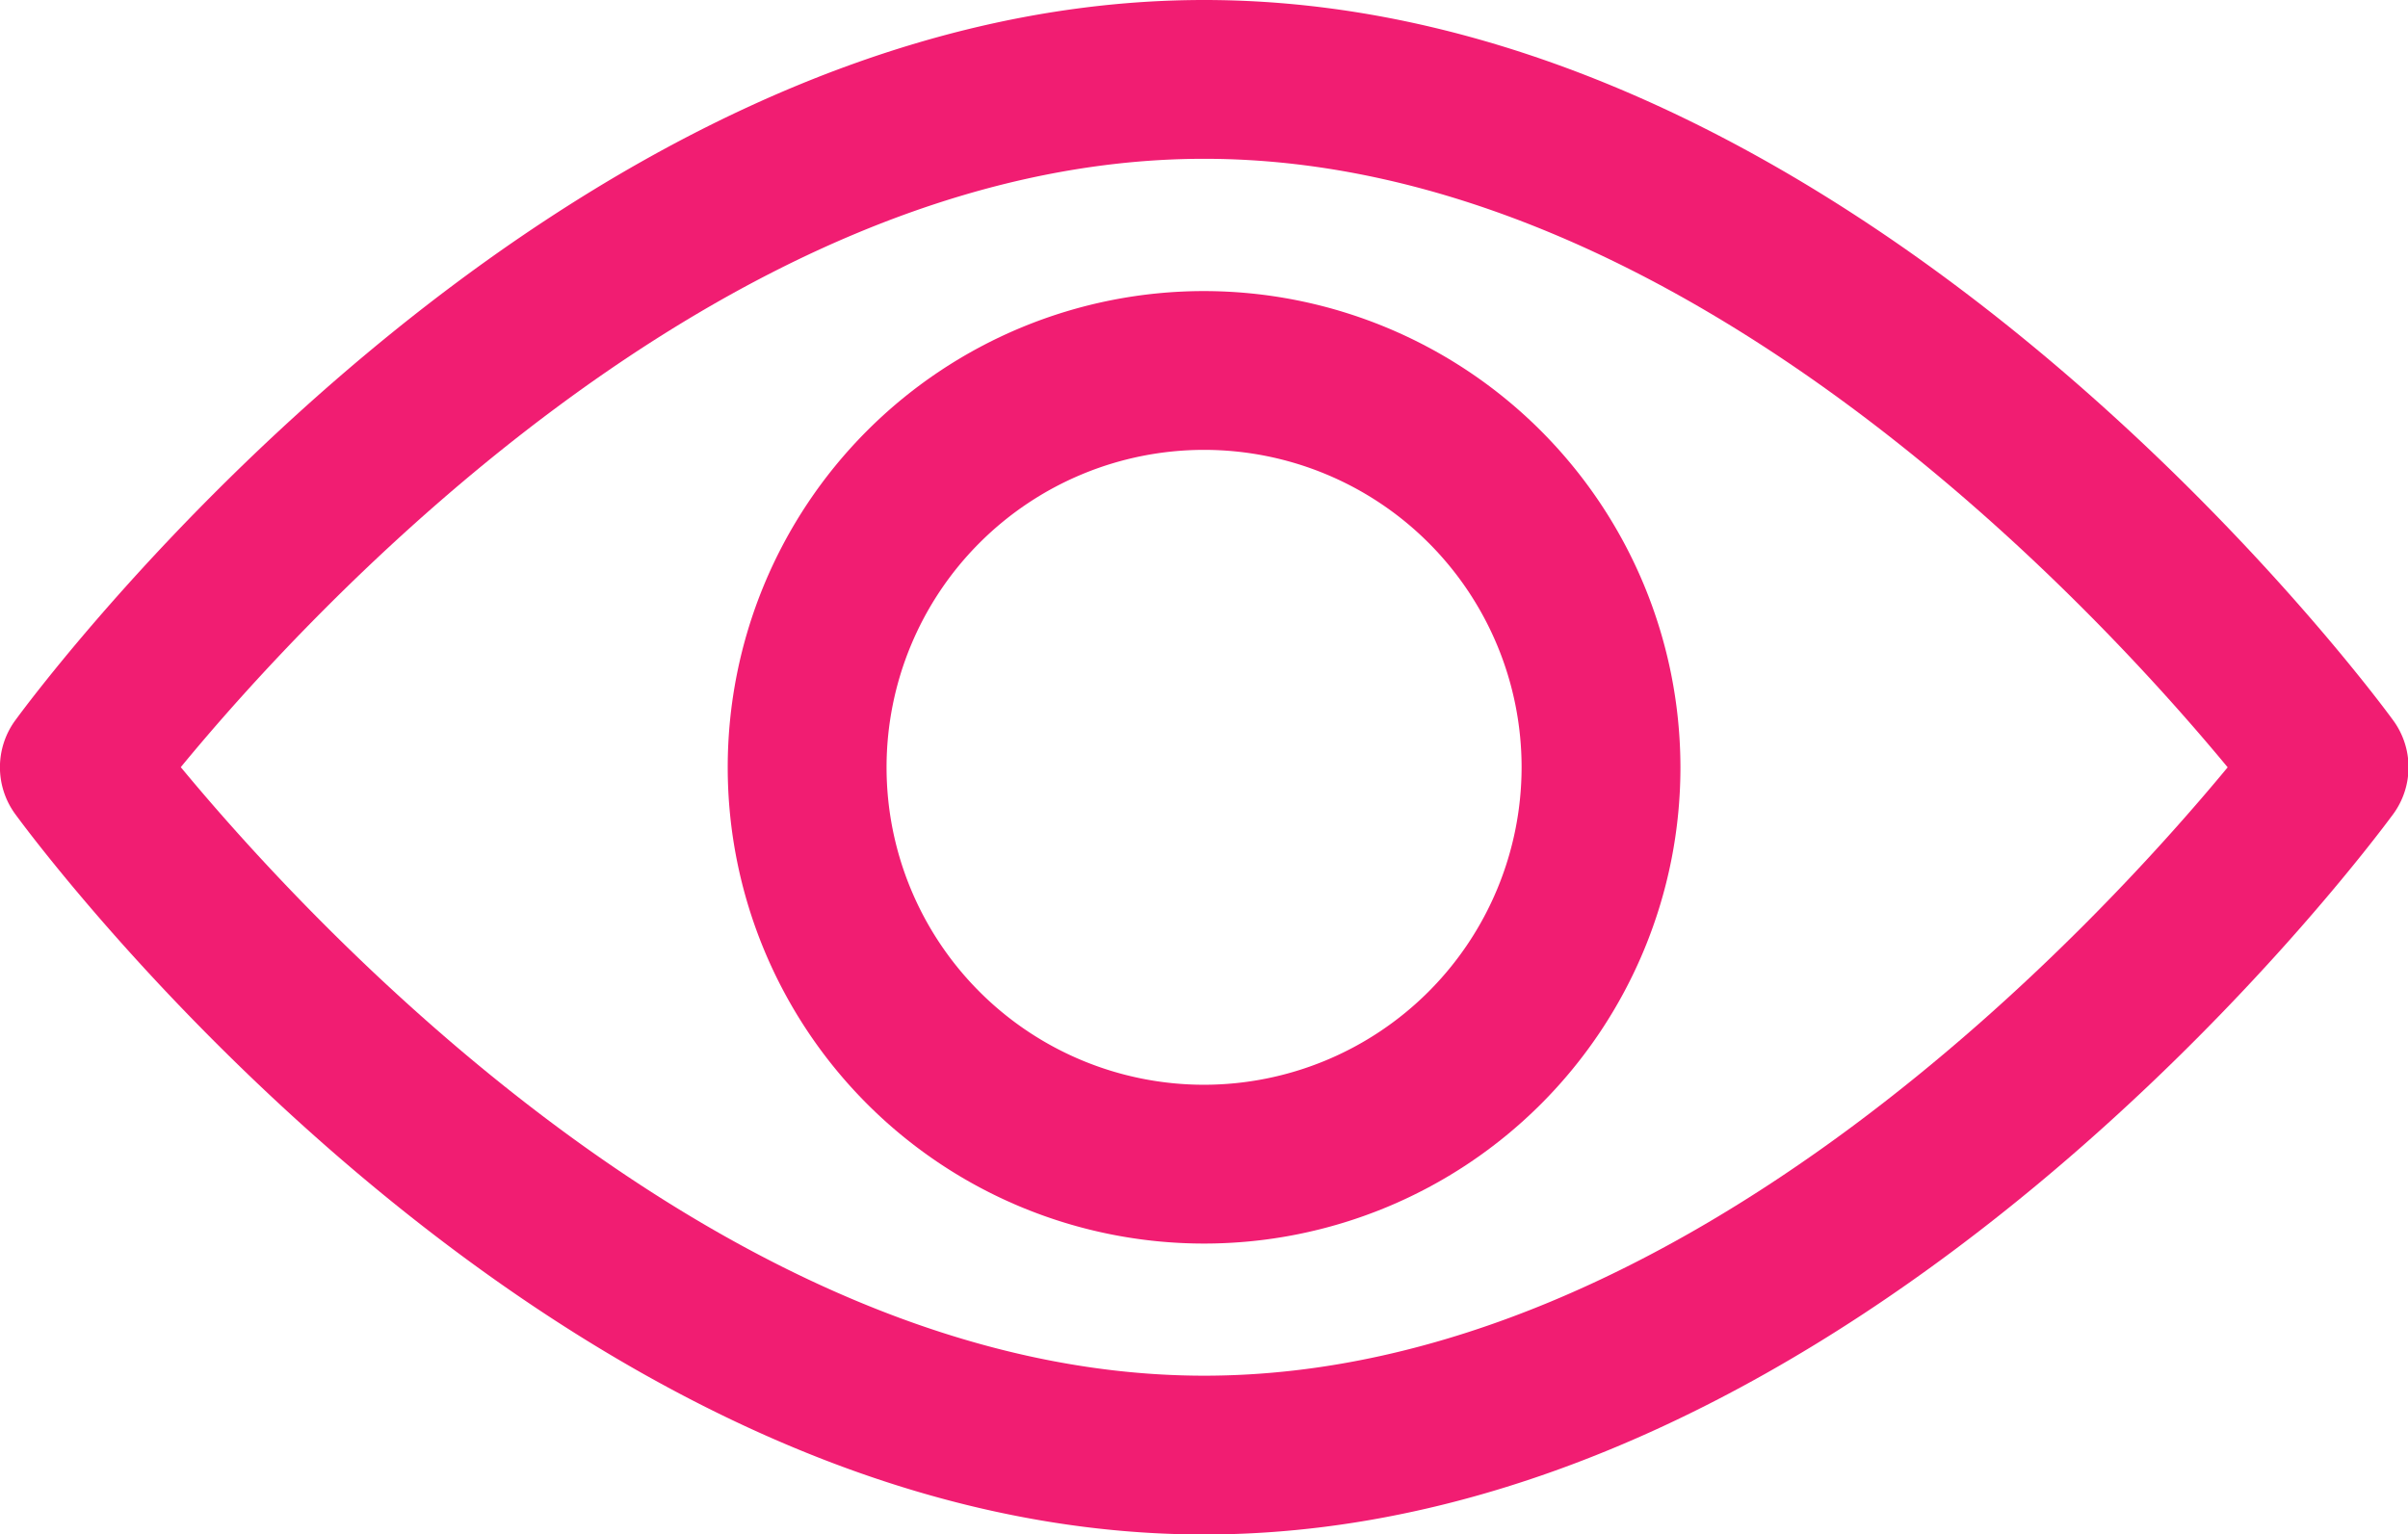 <svg xmlns="http://www.w3.org/2000/svg" viewBox="0 0 15.797 10.069">
  <defs>
    <style>
      .cls-1 {
        fill: #f11d72;
      }
    </style>
  </defs>
  <g id="view" transform="translate(0 0)">
    <g id="Group_232" data-name="Group 232">
      <g id="Group_231" data-name="Group 231" transform="translate(0 0)">
        <path id="Path_204" data-name="Path 204" class="cls-1" d="M15.7,97.562c-.141-.193-3.5-4.727-7.8-4.727S.241,97.369.1,97.562a.521.521,0,0,0,0,.615c.141.193,3.5,4.727,7.8,4.727s7.657-4.534,7.8-4.727A.521.521,0,0,0,15.7,97.562Zm-7.8,4.3c-3.163,0-5.9-3.009-6.714-3.993.81-.985,3.544-3.992,6.714-3.992s5.9,3.009,6.714,3.993C13.8,98.854,11.069,101.862,7.9,101.862Z" transform="translate(0 -92.835)"/>
      </g>
    </g>
    <g id="Group_234" data-name="Group 234" transform="translate(4.774 1.91)">
      <g id="Group_233" data-name="Group 233" transform="translate(0 0)">
        <path id="Path_205" data-name="Path 205" class="cls-1" d="M157.847,154.725a3.125,3.125,0,1,0,3.125,3.125A3.128,3.128,0,0,0,157.847,154.725Zm0,5.208a2.083,2.083,0,1,1,2.083-2.083A2.085,2.085,0,0,1,157.847,159.933Z" transform="translate(-154.722 -154.725)"/>
      </g>
    </g>
  </g>
</svg>
